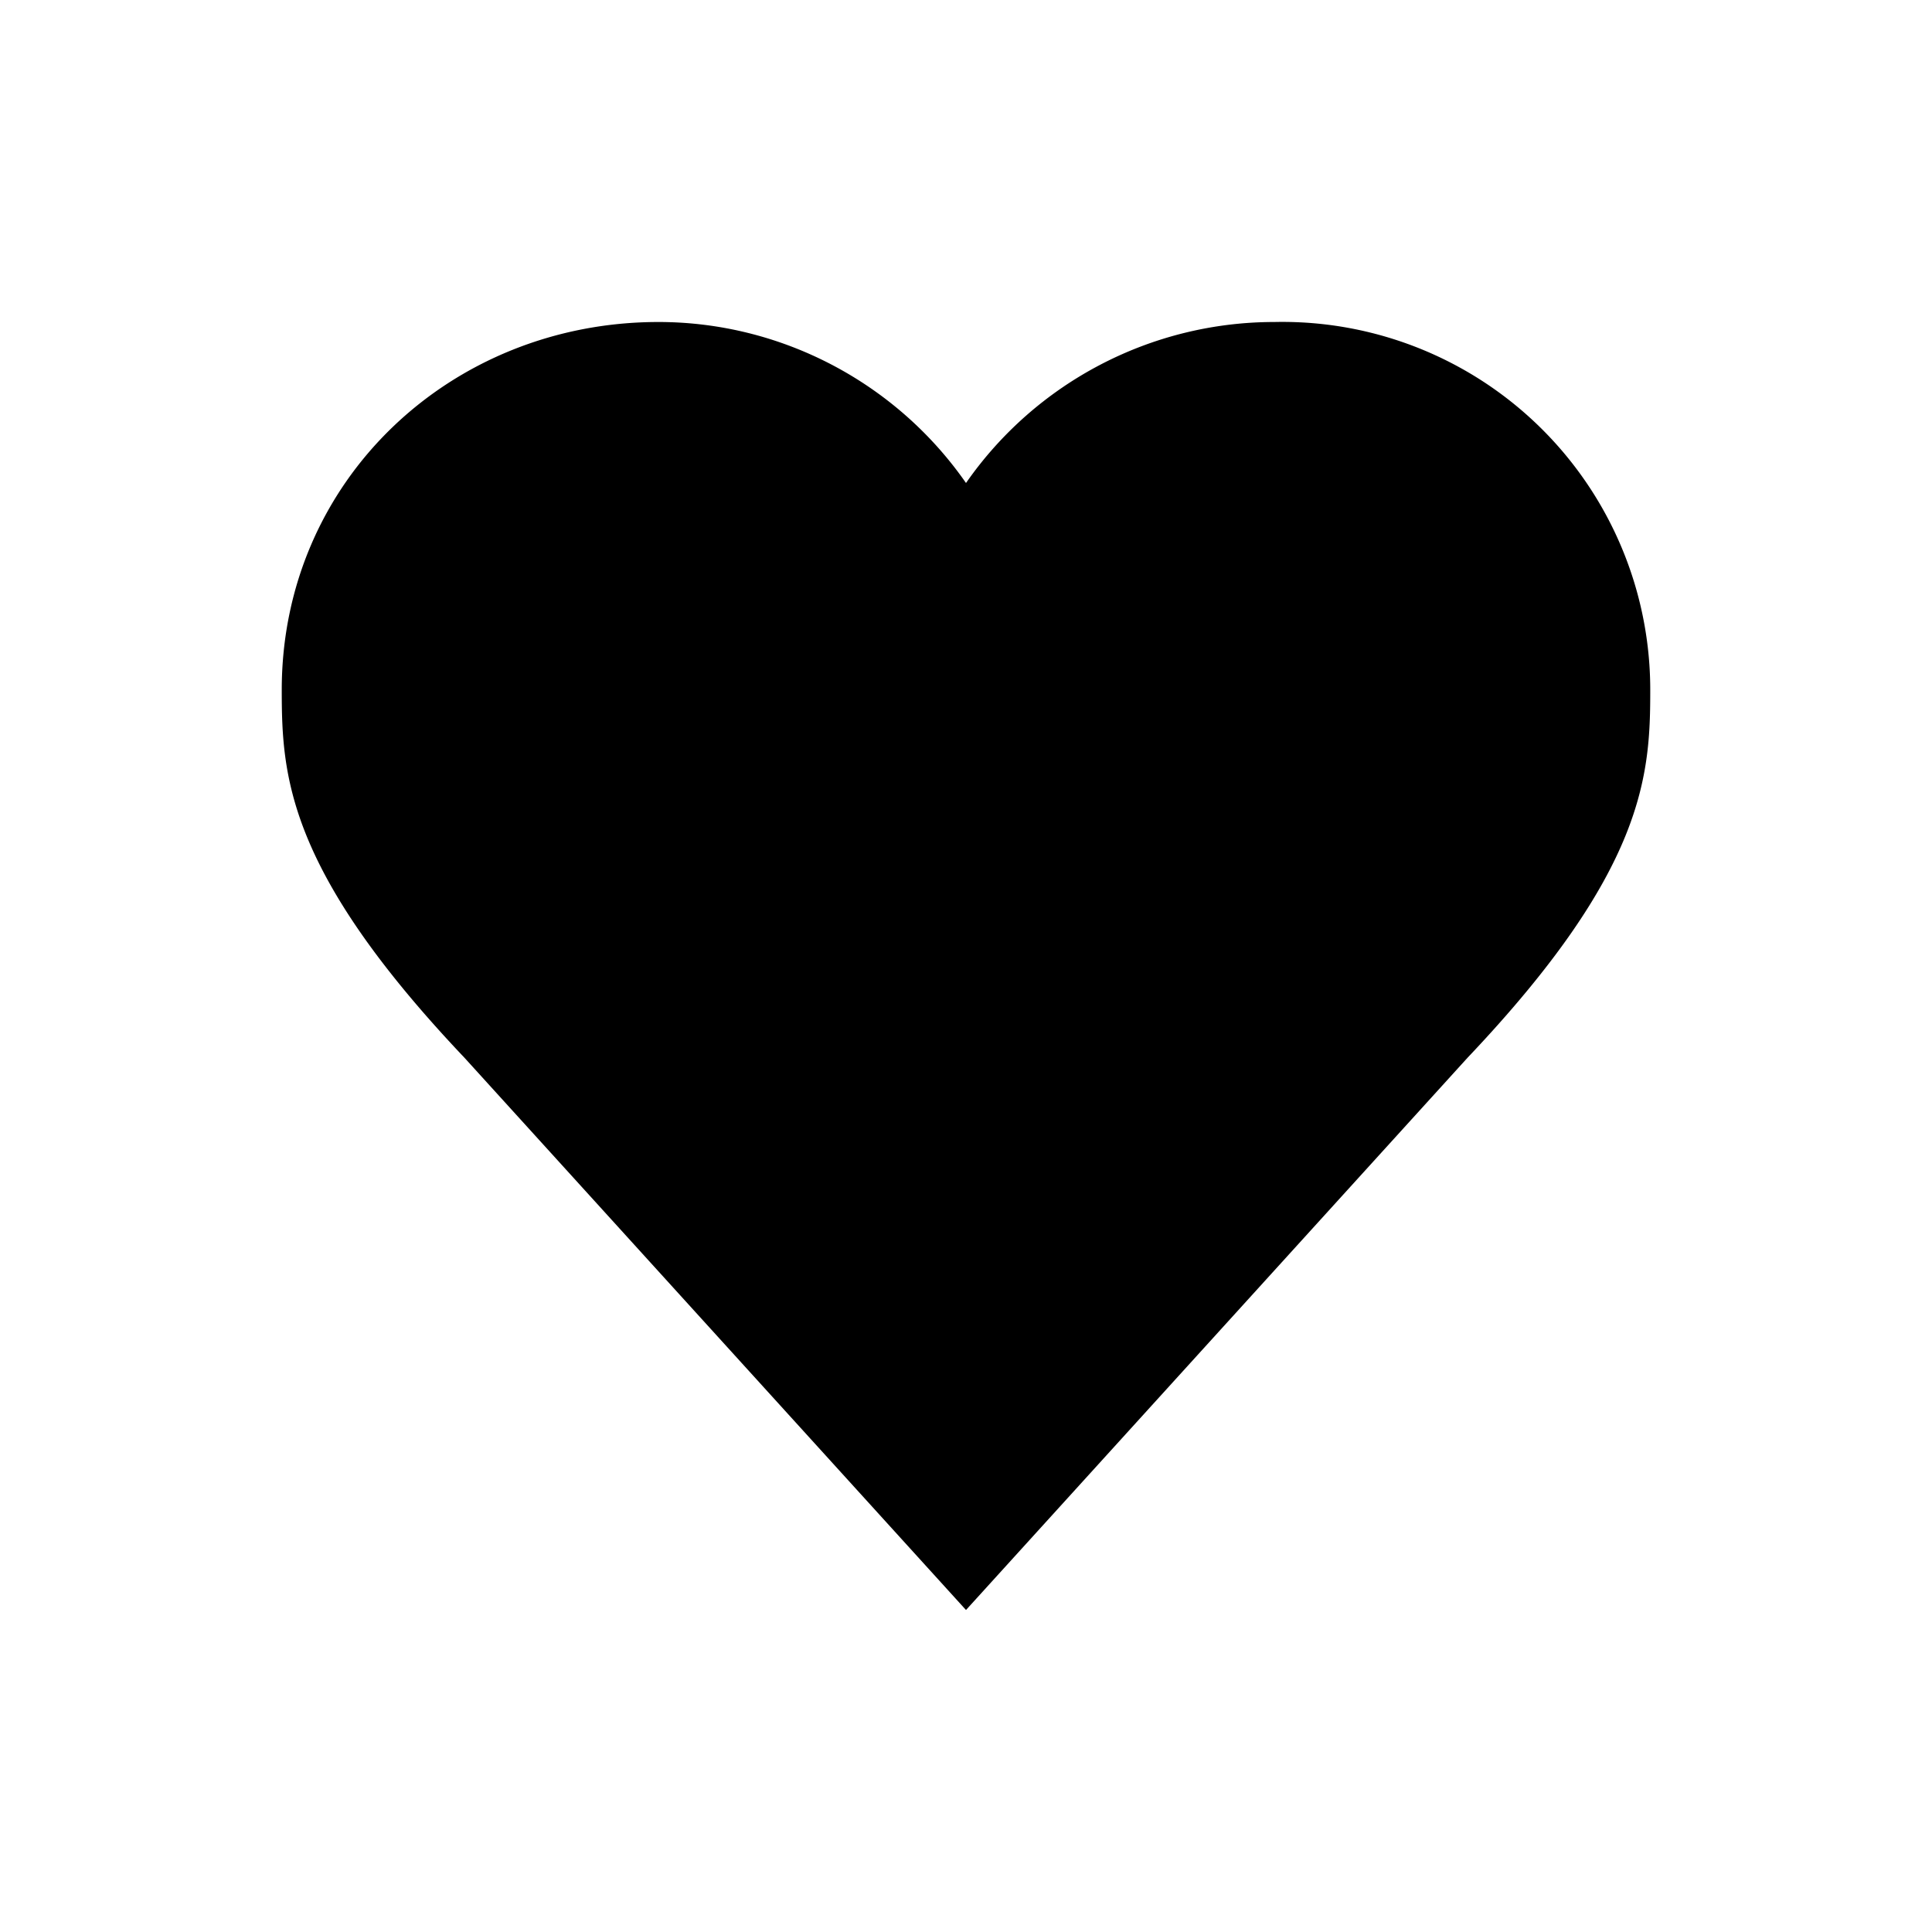 <svg xmlns="http://www.w3.org/2000/svg" viewBox="0 0 24 24" width="100%" height="100%"><path d="M20.5 8.57c0 1.06-.06 2.24-2.27 4.57L12 20l-6.23-6.86C3.56 10.81 3.5 9.63 3.5 8.57 3.5 5.97 5.6 4 8.18 4c1.52 0 2.95.75 3.82 2 .87-1.25 2.3-2 3.83-2a4.57 4.57 0 0 1 4.67 4.57"/></svg>